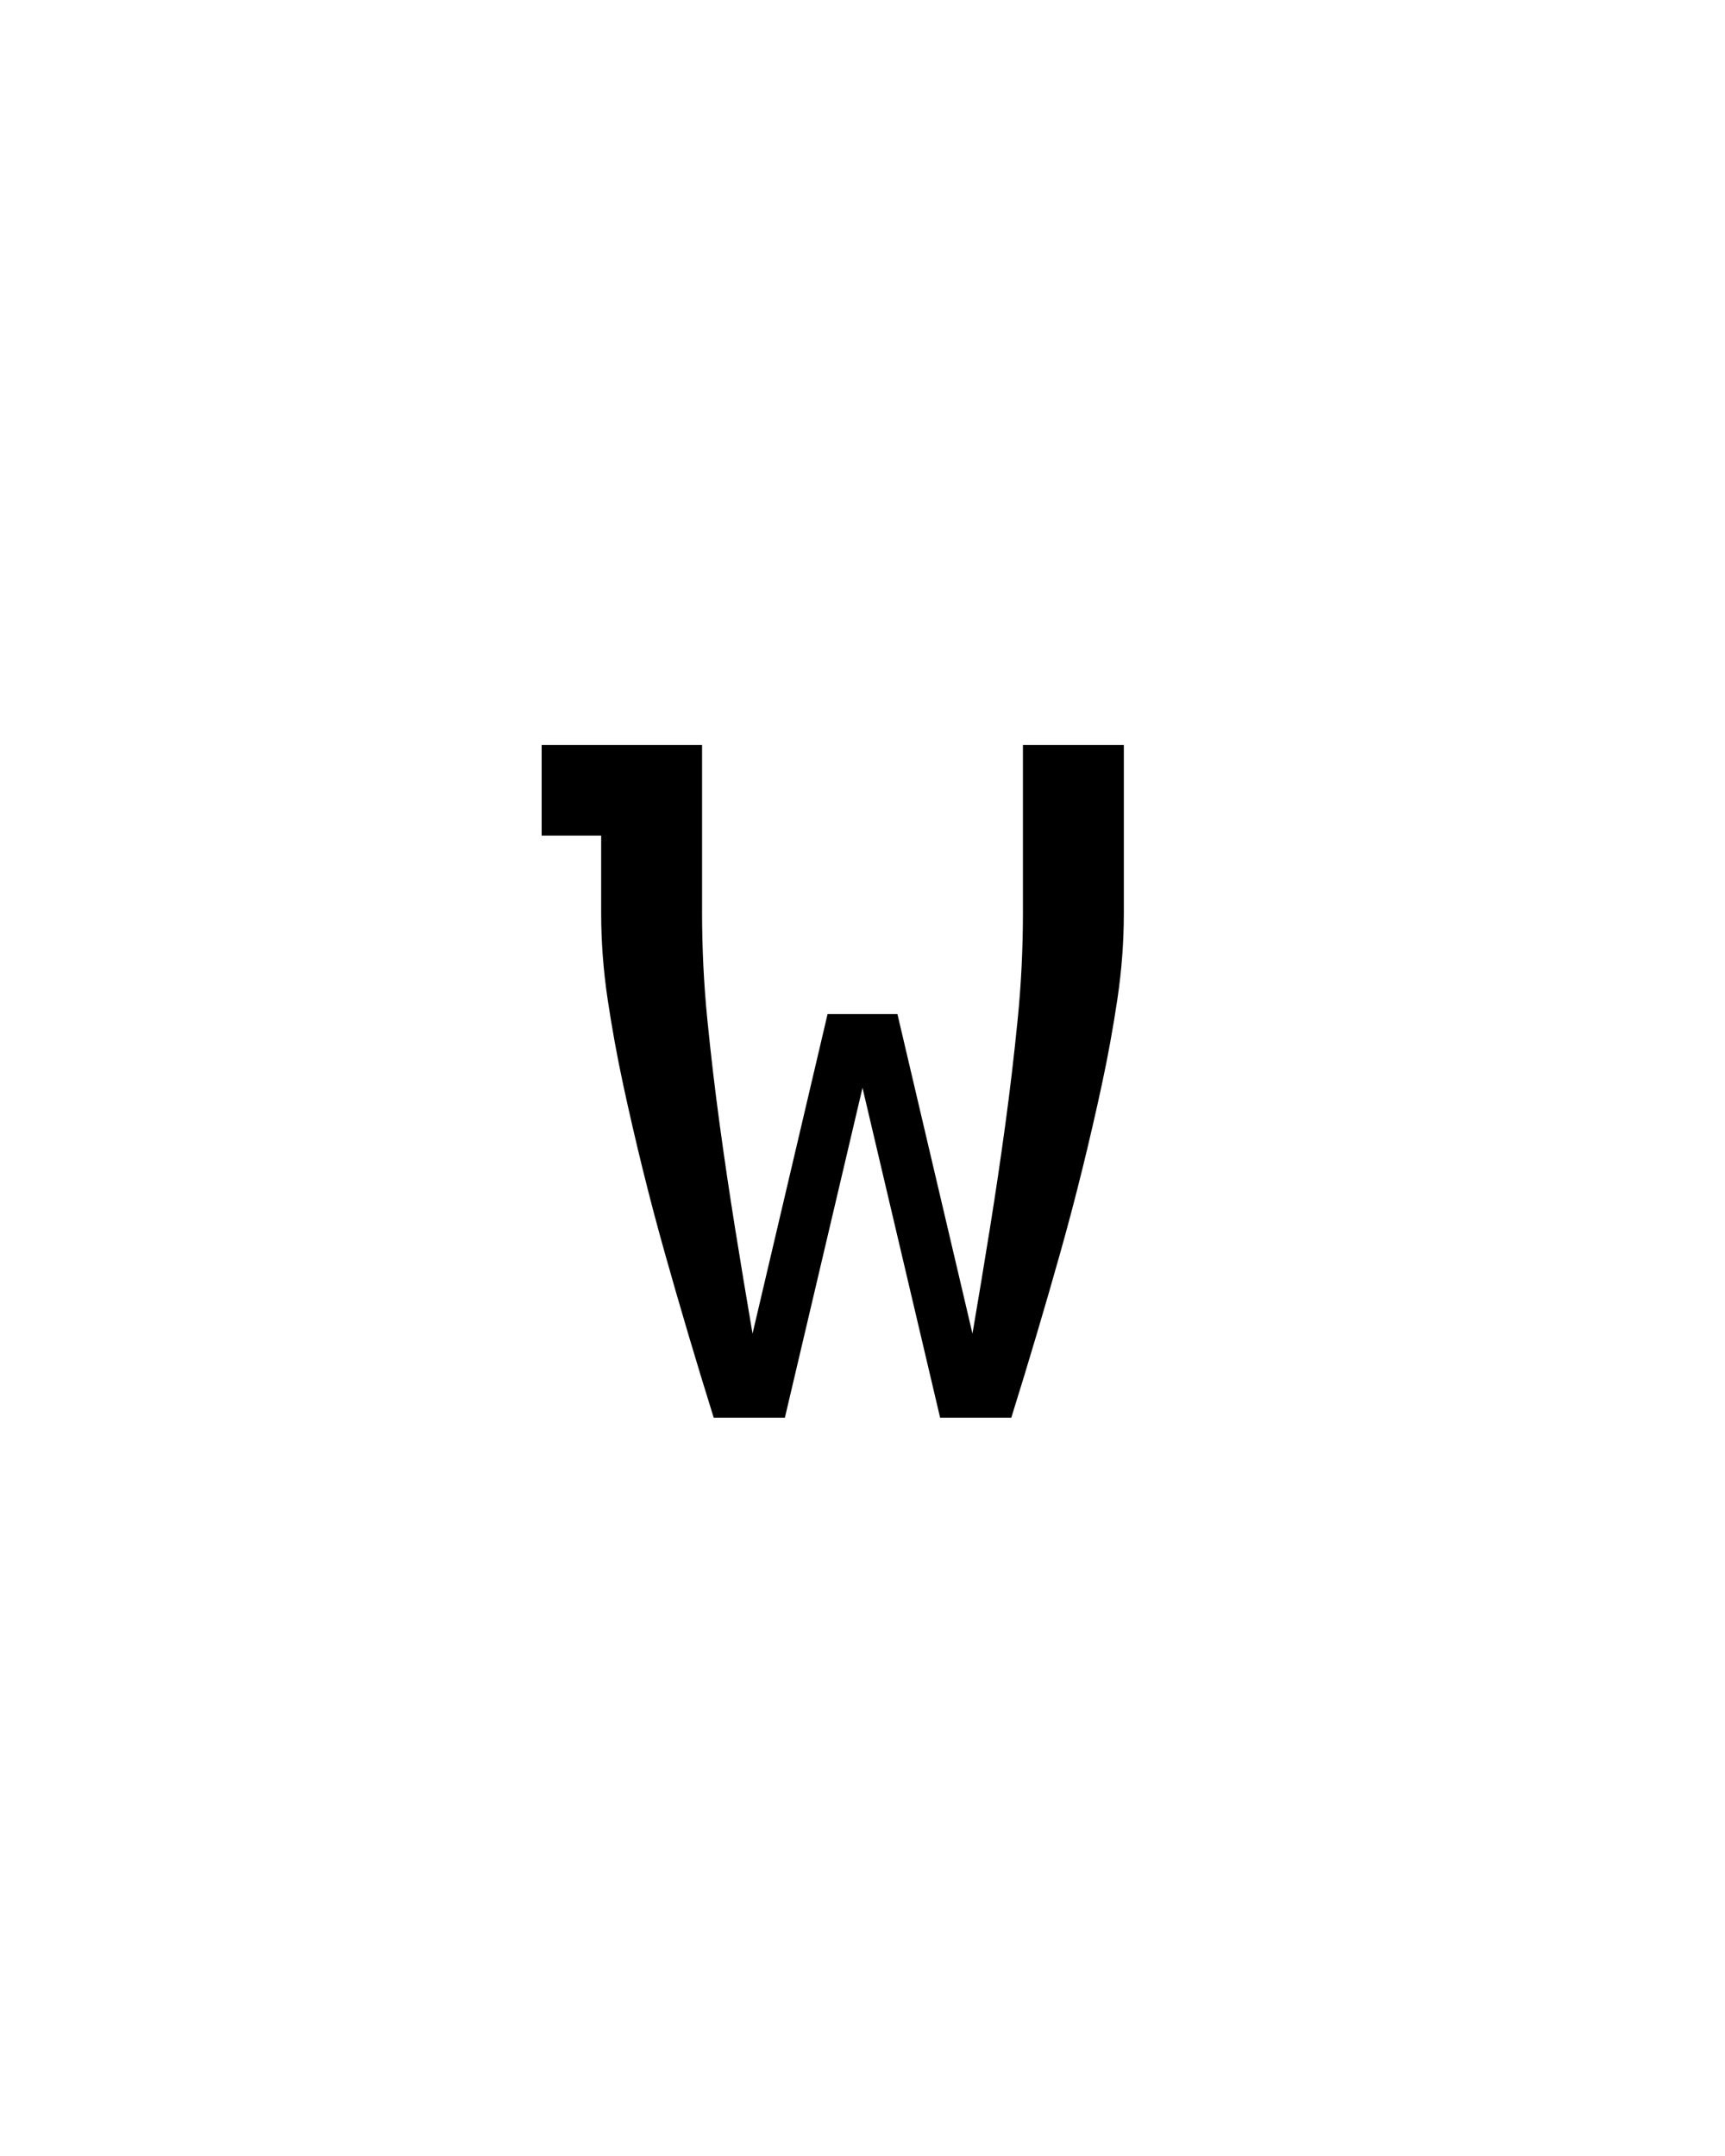 <svg xmlns="http://www.w3.org/2000/svg" height="160" viewBox="0 0 128 160" width="128"><defs><path d="M 135 0 C 128.333 -21.333 121.833 -42.667 115.5 -64 C 109.167 -85.333 103 -106.667 97 -128 C 91 -149.333 85.333 -170.833 80 -192.5 C 74.667 -214.167 69.667 -235.833 65 -257.5 C 60.333 -279.167 56.333 -301.167 53 -323.5 C 49.667 -345.833 48 -368 48 -390 L 48 -450 L 2 -450 L 2 -520 L 126 -520 L 126 -390 C 126 -362.667 127.333 -335.5 130 -308.5 C 132.667 -281.5 135.833 -254.5 139.5 -227.5 C 143.167 -200.5 147.167 -173.5 151.5 -146.5 C 155.833 -119.5 160.333 -92.333 165 -65 L 223 -312 L 277 -312 L 335 -65 C 339.667 -92.333 344.167 -119.5 348.5 -146.5 C 352.833 -173.5 356.833 -200.5 360.5 -227.5 C 364.167 -254.5 367.333 -281.5 370 -308.5 C 372.667 -335.5 374 -362.667 374 -390 L 374 -520 L 452 -520 L 452 -390 C 452 -368 450.333 -345.833 447 -323.5 C 443.667 -301.167 439.667 -279.167 435 -257.5 C 430.333 -235.833 425.333 -214.167 420 -192.5 C 414.667 -170.833 409 -149.333 403 -128 C 397 -106.667 390.833 -85.333 384.5 -64 C 378.167 -42.667 371.667 -21.333 365 0 L 310 0 L 250 -255 L 190 0 Z " id="path1"/></defs><g><g fill="#000000" transform="translate(40 105.21) rotate(0)"><use href="#path1" transform="translate(0 0) scale(0.096)"/></g></g></svg>